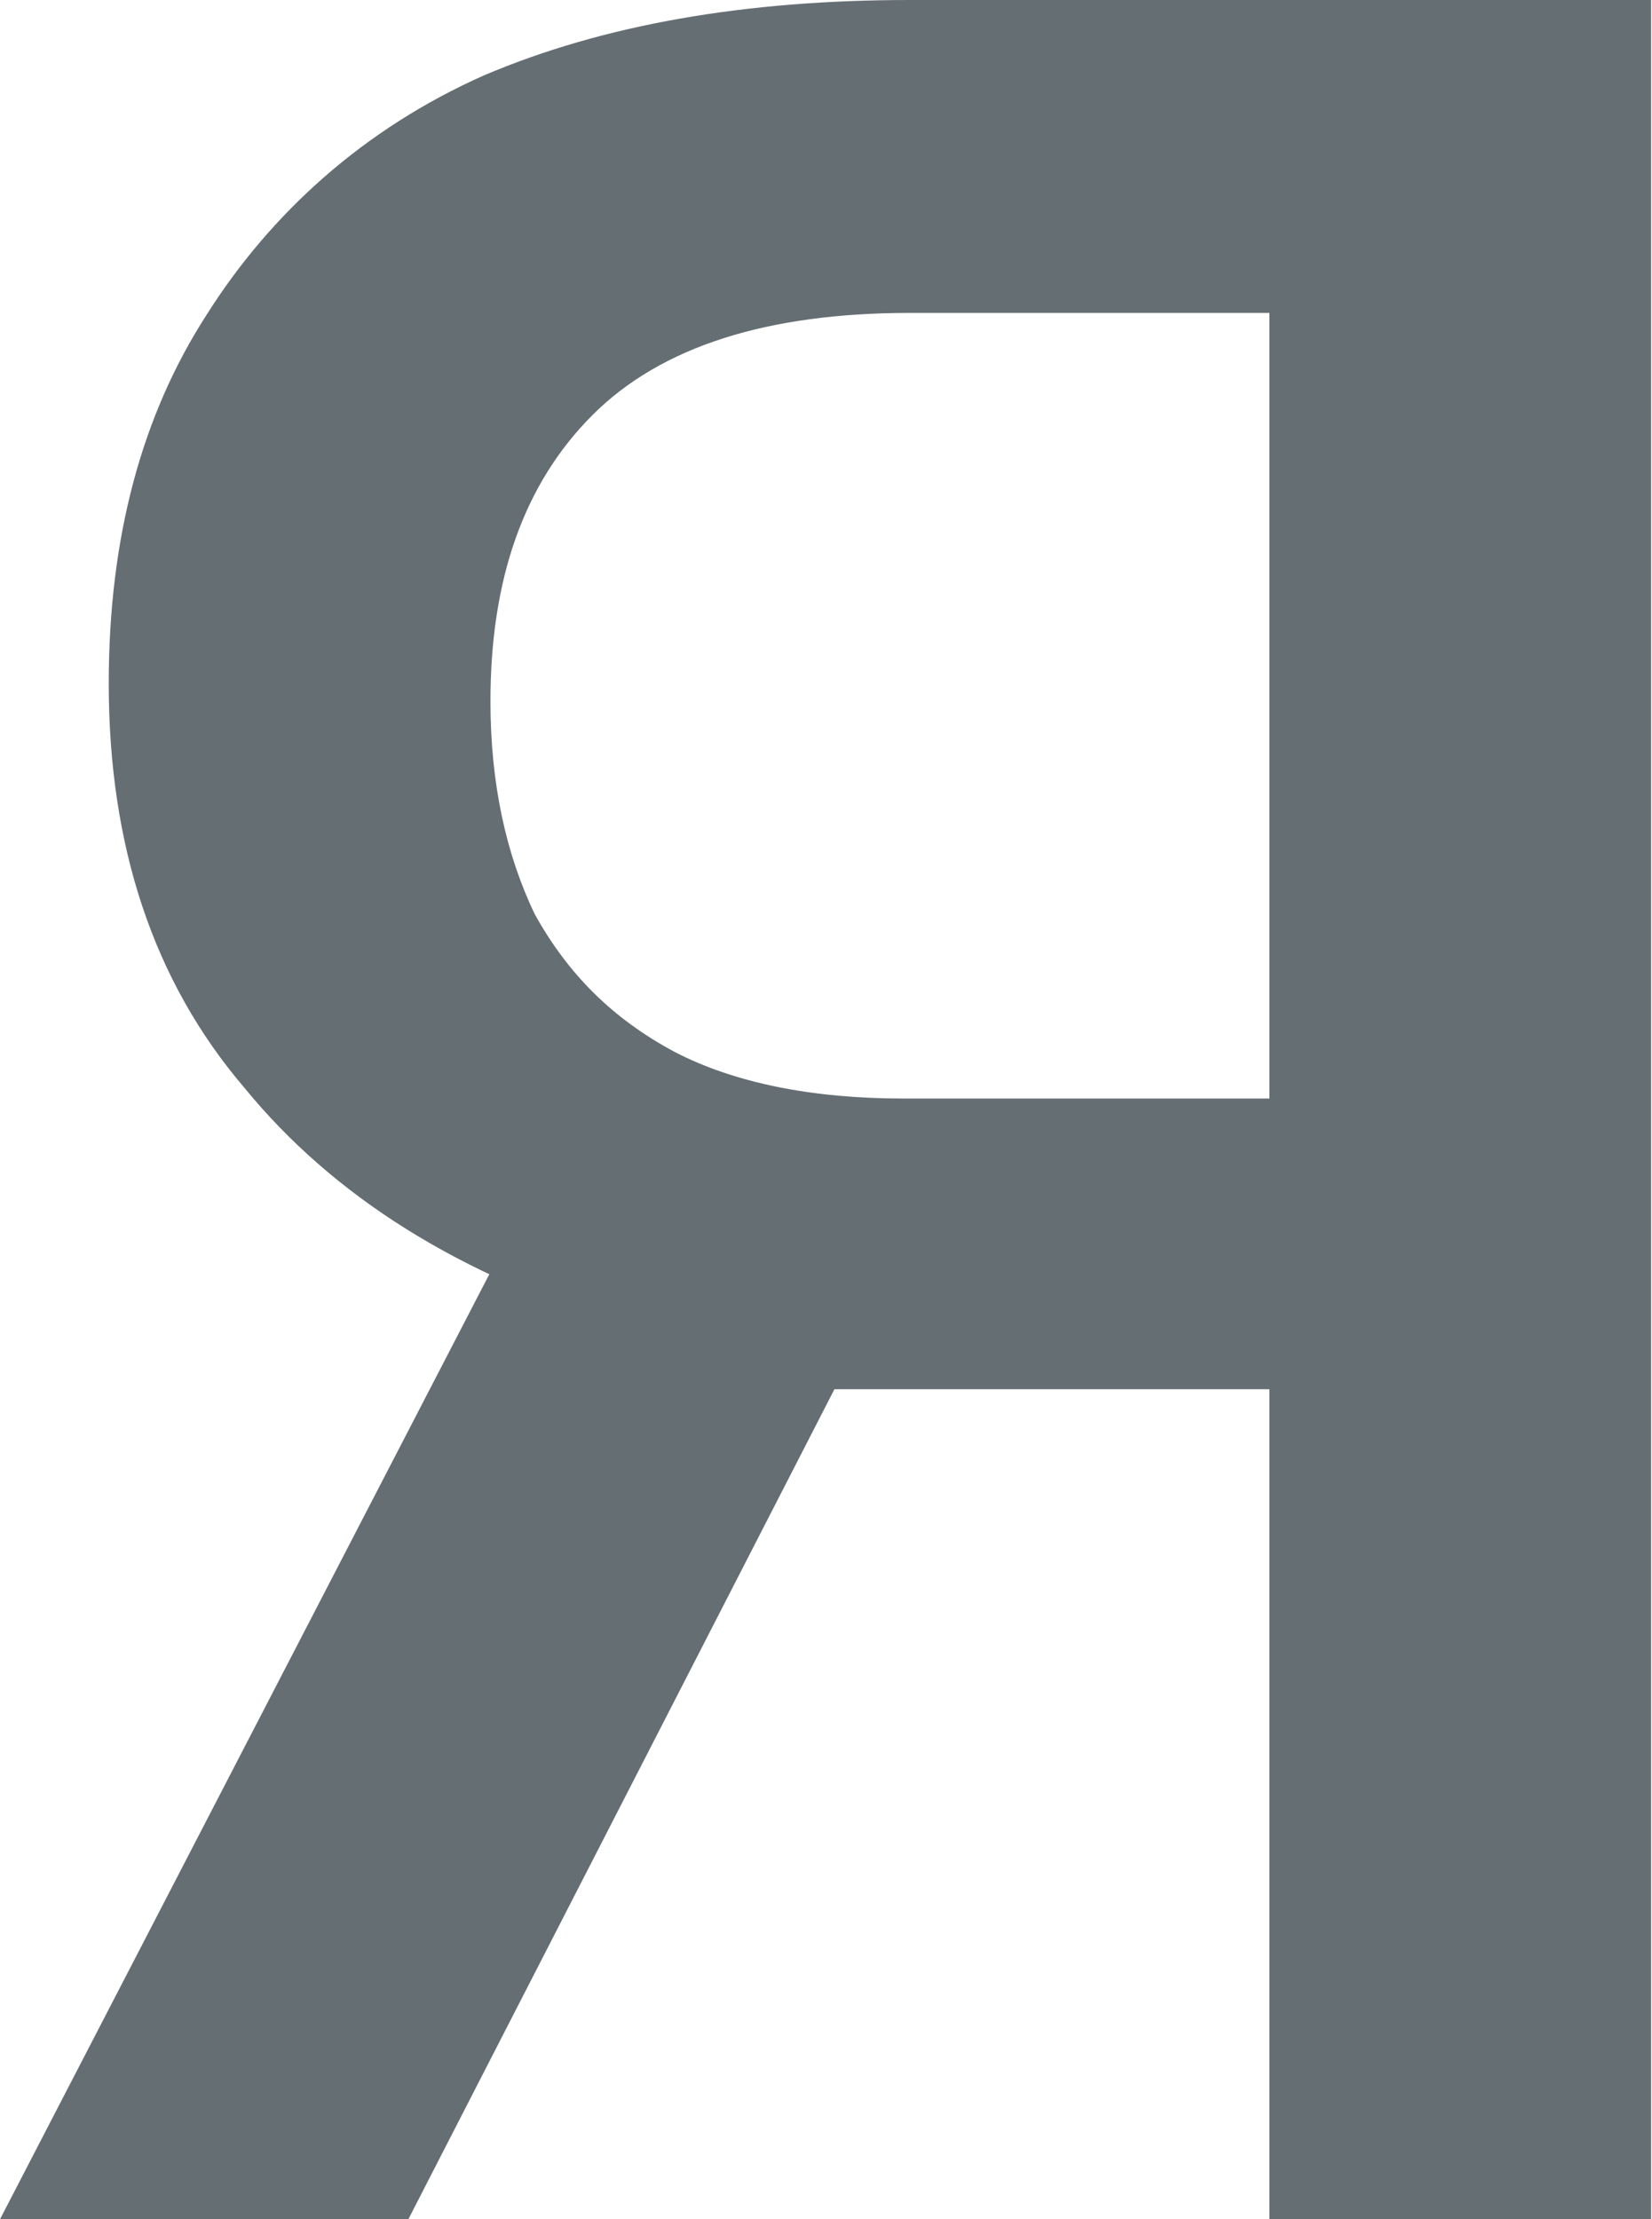 <svg width="7.444" height="10" viewBox="0 0 7.444 10" fill="none" xmlns="http://www.w3.org/2000/svg" xmlns:xlink="http://www.w3.org/1999/xlink">
    <desc>
        Created with Pixso.
    </desc>
    <defs/>
    <path id="Я" d="M6.24 6.26L3.5 6.26L2.83 5.98C2.07 5.75 1.5 5.39 1.1 4.9C0.69 4.42 0.49 3.81 0.49 3.08C0.49 2.42 0.64 1.87 0.93 1.42C1.22 0.96 1.64 0.58 2.18 0.34C2.72 0.11 3.36 0 4.1 0L7.44 0L7.44 10L5.72 10L5.72 1.41L4.1 1.41C3.46 1.41 2.98 1.56 2.67 1.87C2.36 2.18 2.21 2.61 2.21 3.16C2.21 3.53 2.28 3.85 2.41 4.12C2.56 4.39 2.76 4.59 3.04 4.74C3.31 4.88 3.66 4.95 4.07 4.95L6.24 4.95L6.24 6.26ZM4.15 5.5L1.84 10L0 10L2.33 5.5L4.15 5.5Z" fill="#656E73" fill-opacity="1" fill-rule="nonzero"/>
</svg>
